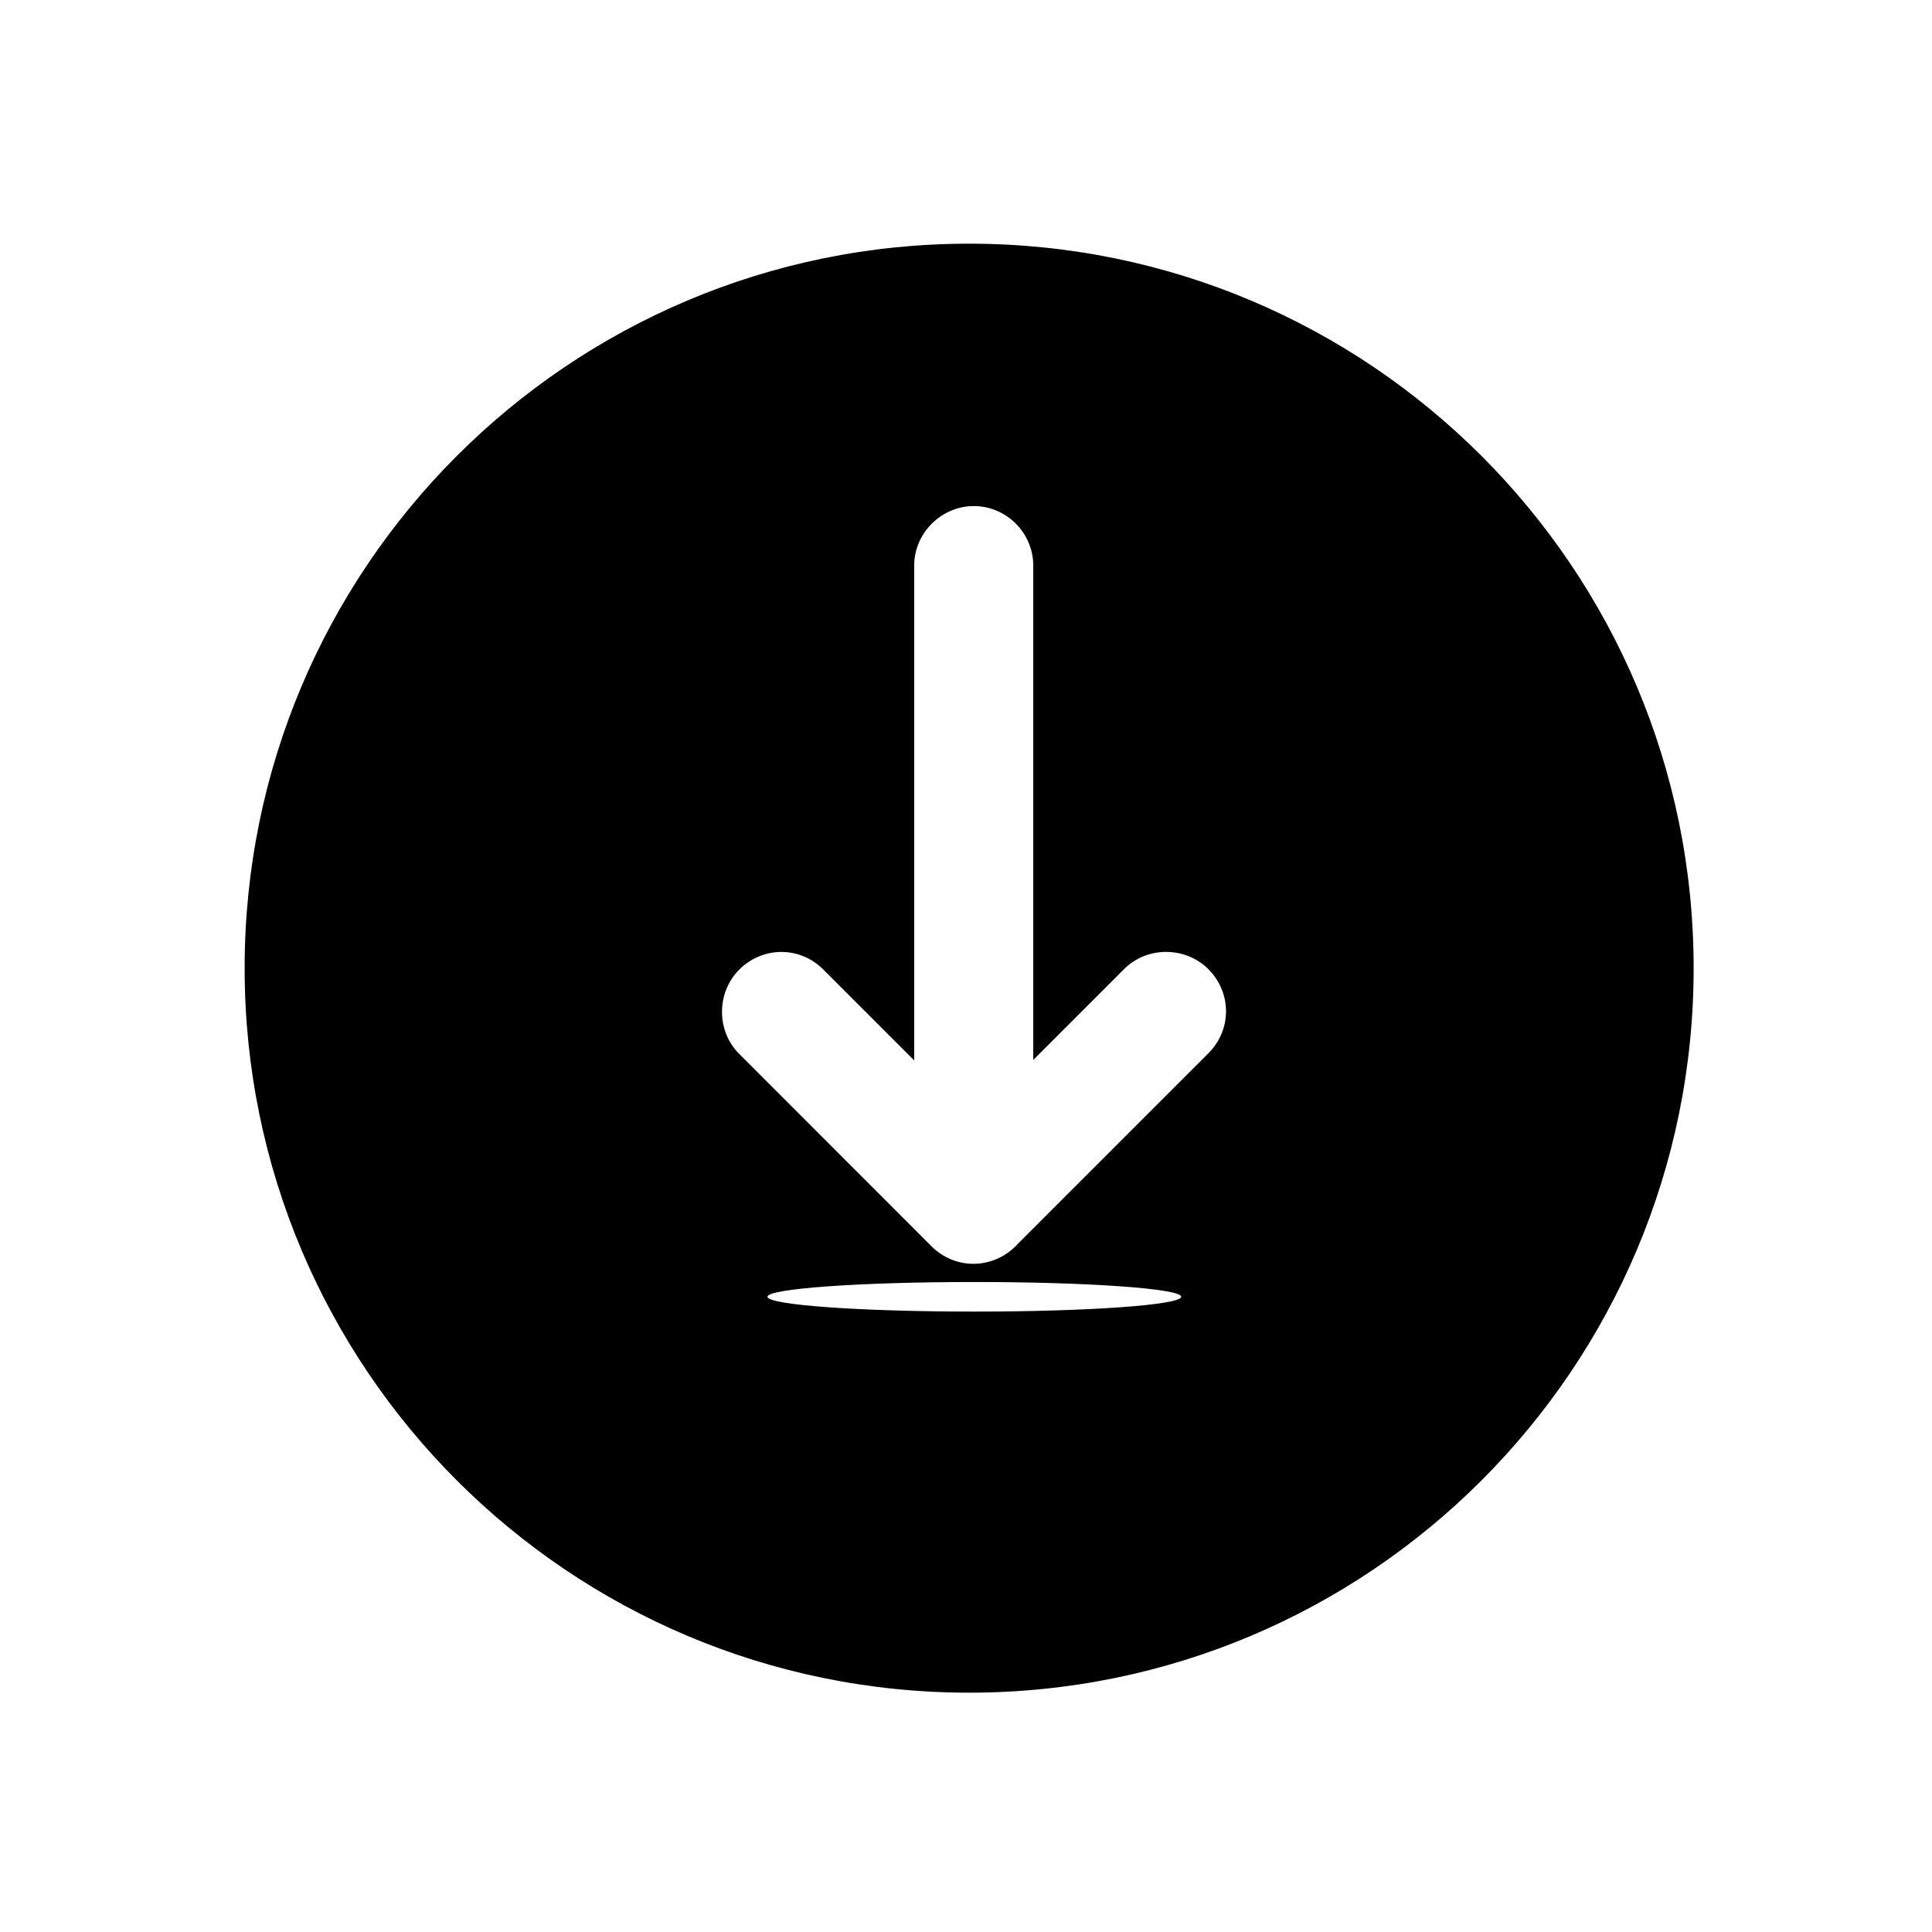<?xml version="1.0" encoding="UTF-8" standalone="no"?>
<svg width="16px" height="16px" viewBox="0 0 16 16" version="1.1" xmlns="http://www.w3.org/2000/svg" xmlns:xlink="http://www.w3.org/1999/xlink">
    <!-- Generator: Sketch 41.2 (35397) - http://www.bohemiancoding.com/sketch -->
    <title>download-circle</title>
    <desc>Created with Sketch.</desc>
    <defs></defs>
    <g id="Icons" stroke="none" stroke-width="1" fill="none" fill-rule="evenodd">
        <g id="Icon-Set-Example" transform="translate(-288, -120)" fill="#000000">
            <g id="download-circle" transform="translate(288, 120)">
                <path d="M7.571,8.782 L7.571,4.683 C7.571,4.411 7.8,4.191 8.064,4.191 C8.336,4.191 8.557,4.415 8.557,4.683 L8.557,8.778 L9.31,8.025 C9.502,7.833 9.82,7.839 10.007,8.026 C10.199,8.218 10.205,8.525 10.008,8.722 L8.427,10.303 C8.422,10.309 8.416,10.314 8.411,10.32 C8.218,10.512 7.912,10.518 7.714,10.321 L6.121,8.727 C5.929,8.535 5.935,8.217 6.122,8.03 C6.314,7.838 6.621,7.832 6.818,8.029 L7.571,8.782 Z M8.026,14.018 C11.34,14.018 14.026,11.332 14.026,8.018 C14.026,4.704 11.34,2.018 8.026,2.018 C4.713,2.018 2.026,4.704 2.026,8.018 C2.026,11.332 4.713,14.018 8.026,14.018 Z M8.069,10.862 C9.015,10.862 9.782,10.807 9.782,10.739 C9.782,10.672 9.015,10.617 8.069,10.617 C7.123,10.617 6.356,10.672 6.356,10.739 C6.356,10.807 7.123,10.862 8.069,10.862 Z" id="Combined-Shape"></path>
            </g>
        </g>
    </g>
</svg>